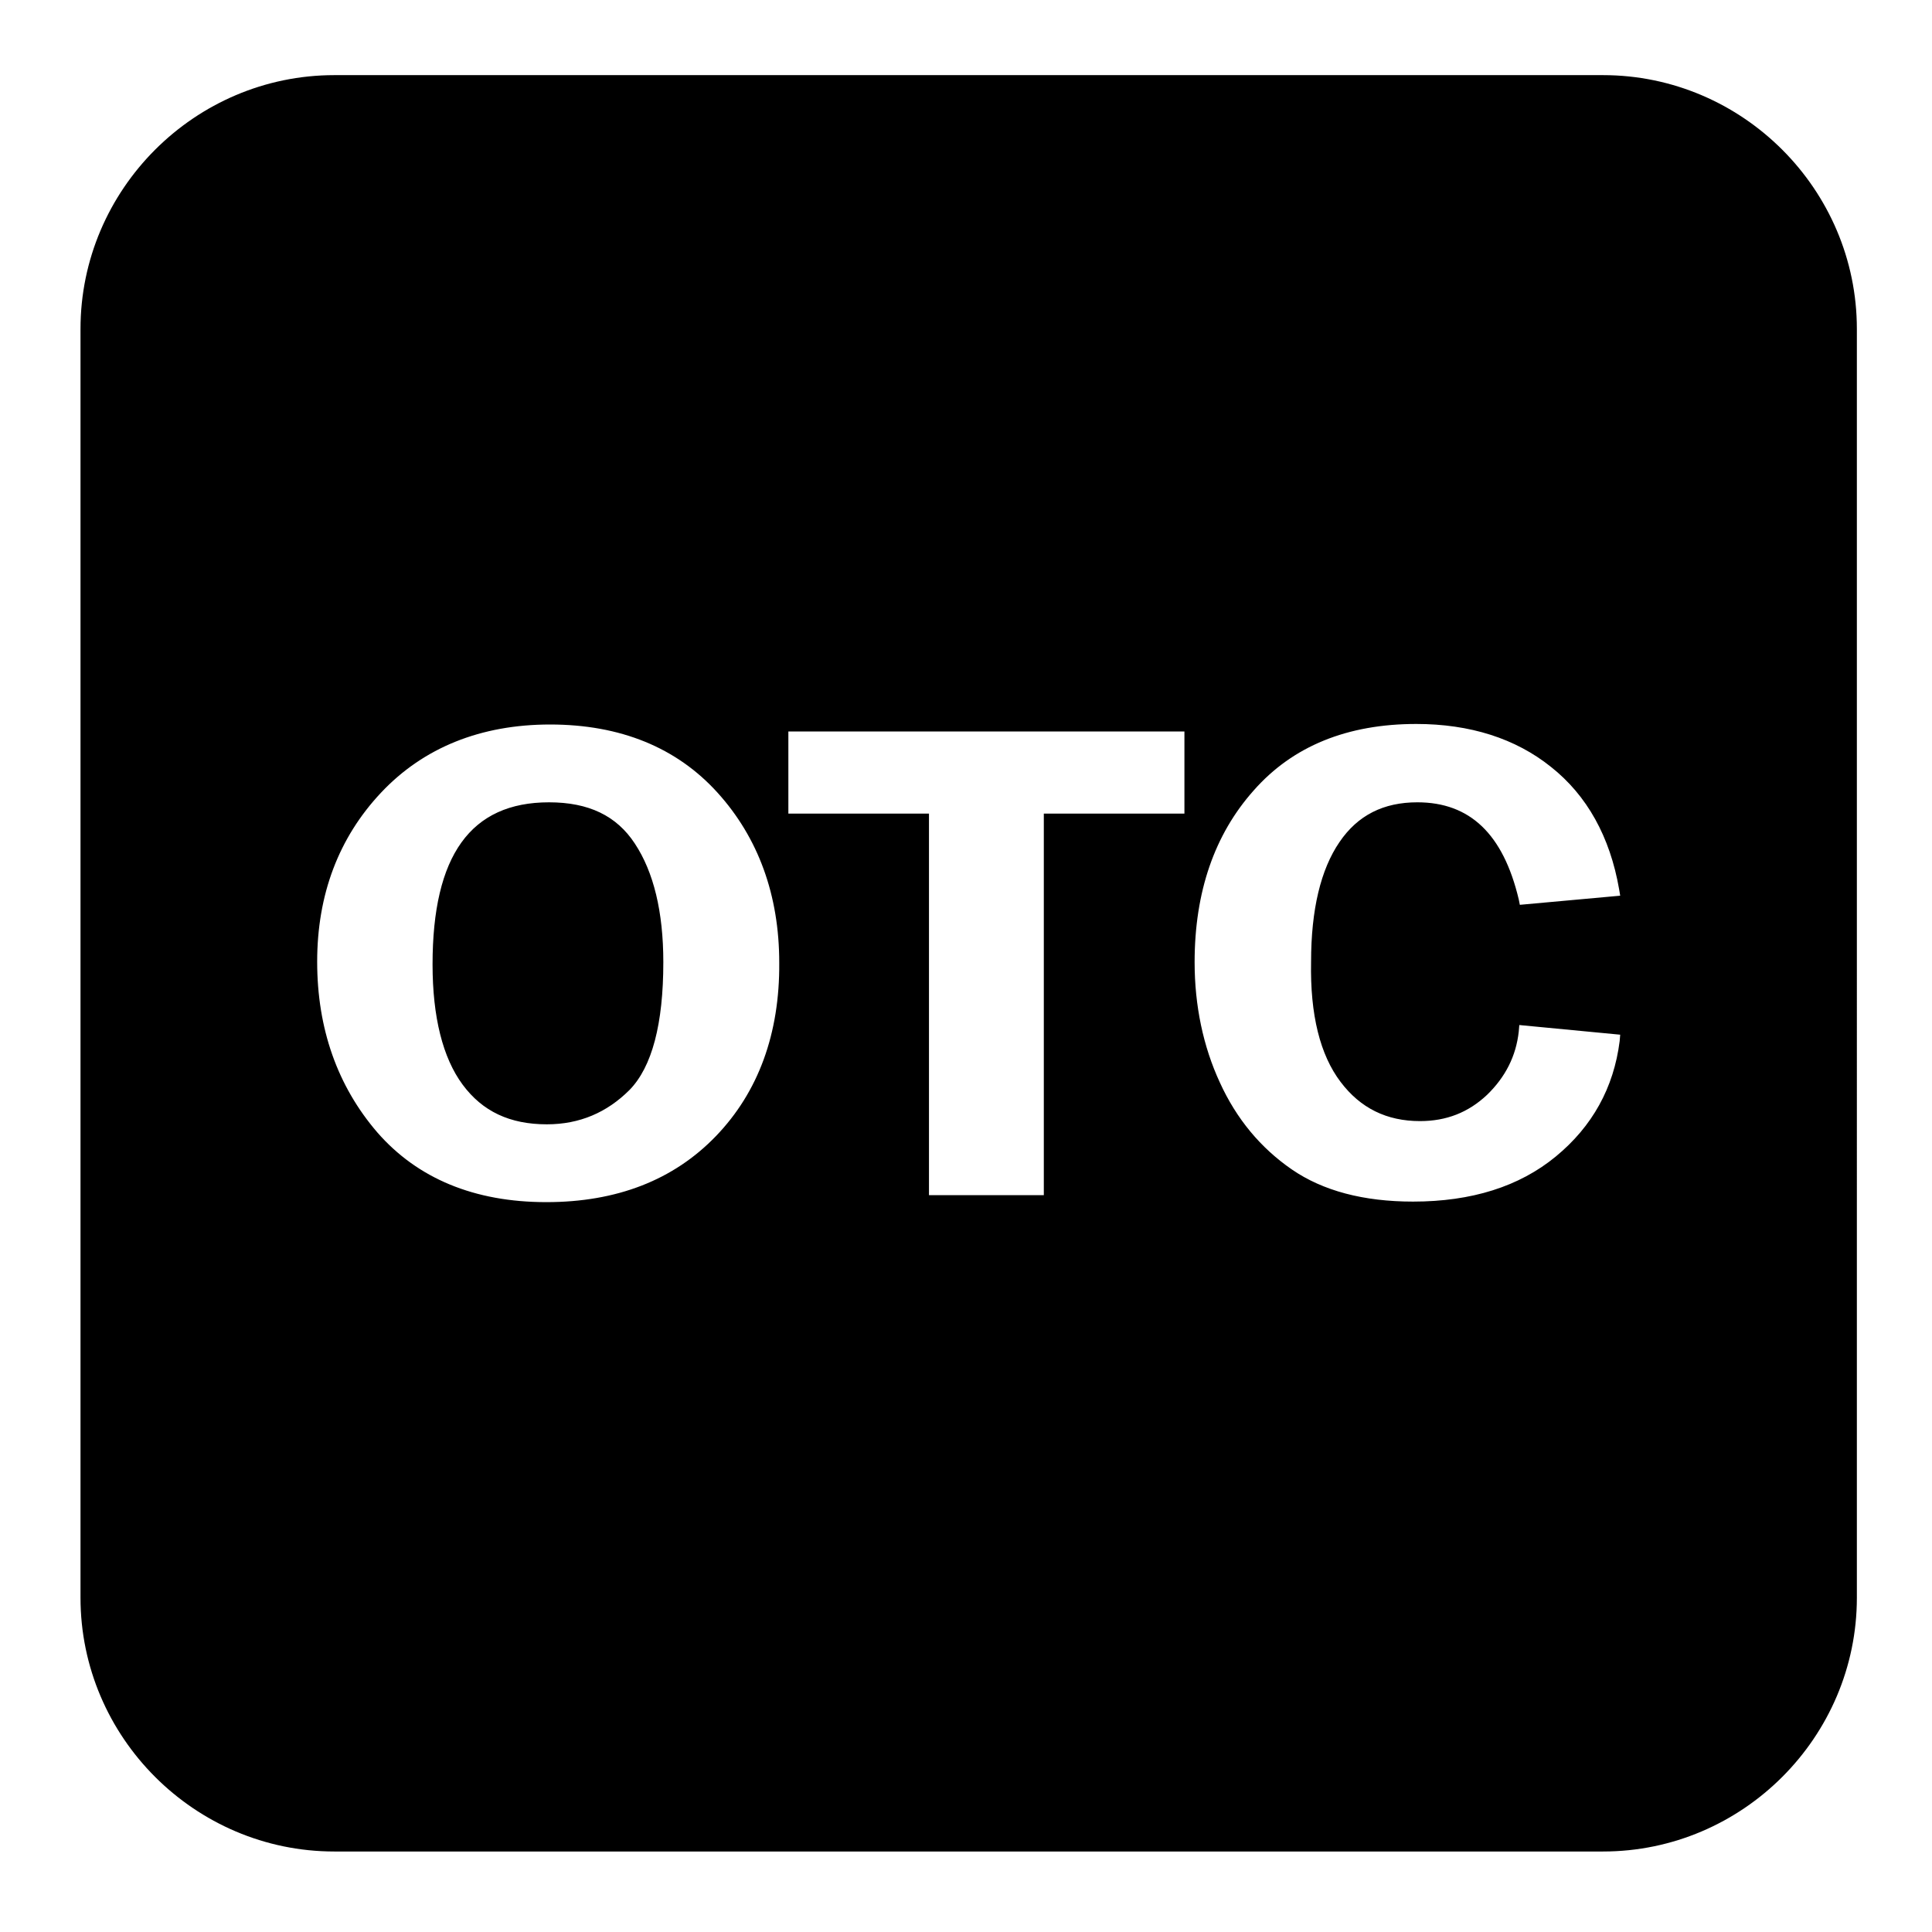 <?xml version="1.0" encoding="utf-8"?>
<!-- Generator: Adobe Illustrator 22.0.1, SVG Export Plug-In . SVG Version: 6.00 Build 0)  -->
<svg version="1.0" id="图层_1" xmlns="http://www.w3.org/2000/svg" xmlns:xlink="http://www.w3.org/1999/xlink" x="0px" y="0px"
	 viewBox="0 0 360 360" style="enable-background:new 0 0 360 360;" xml:space="preserve">
<g>
	<g>
		<path d="M102.3,149.5c-14.6,0-21.7,9.9-21.7,30.2c0,9.8,1.9,17.4,5.6,22.4c3.7,5,8.8,7.4,15.7,7.4c6.1,0,11.2-2.2,15.4-6.4
			c4.2-4.3,6.3-12.3,6.3-23.8c0-9.4-1.8-16.8-5.3-22.1C114.9,152,109.7,149.5,102.3,149.5z M298.7,14H62.3C36.3,14,15,35.3,15,61.3
			v236.4c0,26,21.3,47.3,47.3,47.3h236.4c26,0,47.3-21.3,47.3-47.3V61.3C346,35.3,324.7,14,298.7,14z M133.4,211.7
			c-7.9,8.2-18.5,12.3-31.6,12.3c-13.4,0-24-4.4-31.5-13c-7.4-8.6-11.2-19.3-11.2-31.8c0-12.5,4-23.1,11.9-31.5
			c7.9-8.4,18.6-12.7,31.5-12.7c13.1,0,23.6,4.3,31.2,12.7c7.6,8.4,11.5,19.1,11.5,31.7C145.3,192.6,141.3,203.5,133.4,211.7z
			 M220.7,151.6h-26.2v71.1h-21.4v-71.1h-26.2v-15.3h73.8V151.6z M249.8,201.6c3.7,4.9,8.6,7.3,14.8,7.3c4.9,0,9-1.6,12.5-4.9
			c3.4-3.3,5.4-7.2,5.9-11.8l0.1-1.2l18.8,1.8l-0.1,1.2c-1.1,8.7-5.1,15.9-11.9,21.5c-6.8,5.6-15.7,8.4-26.6,8.4
			c-9.2,0-16.8-2-22.6-6c-5.8-4-10.3-9.4-13.4-16.2c-3.1-6.7-4.7-14.3-4.7-22.4c0-13.1,3.7-23.8,11-32c7.3-8.3,17.5-12.4,30.3-12.4
			c10,0,18.5,2.7,25.1,8c6.7,5.3,11,13,12.7,22.8l0.2,1.2l-18.7,1.7l-0.2-1c-2.9-12.2-9.1-18.1-18.9-18.1c-6.3,0-11.1,2.4-14.5,7.4
			c-3.5,5.1-5.3,12.6-5.3,22.3C244.1,189.1,246,196.6,249.8,201.6z"/>
	</g>
</g>
</svg>
